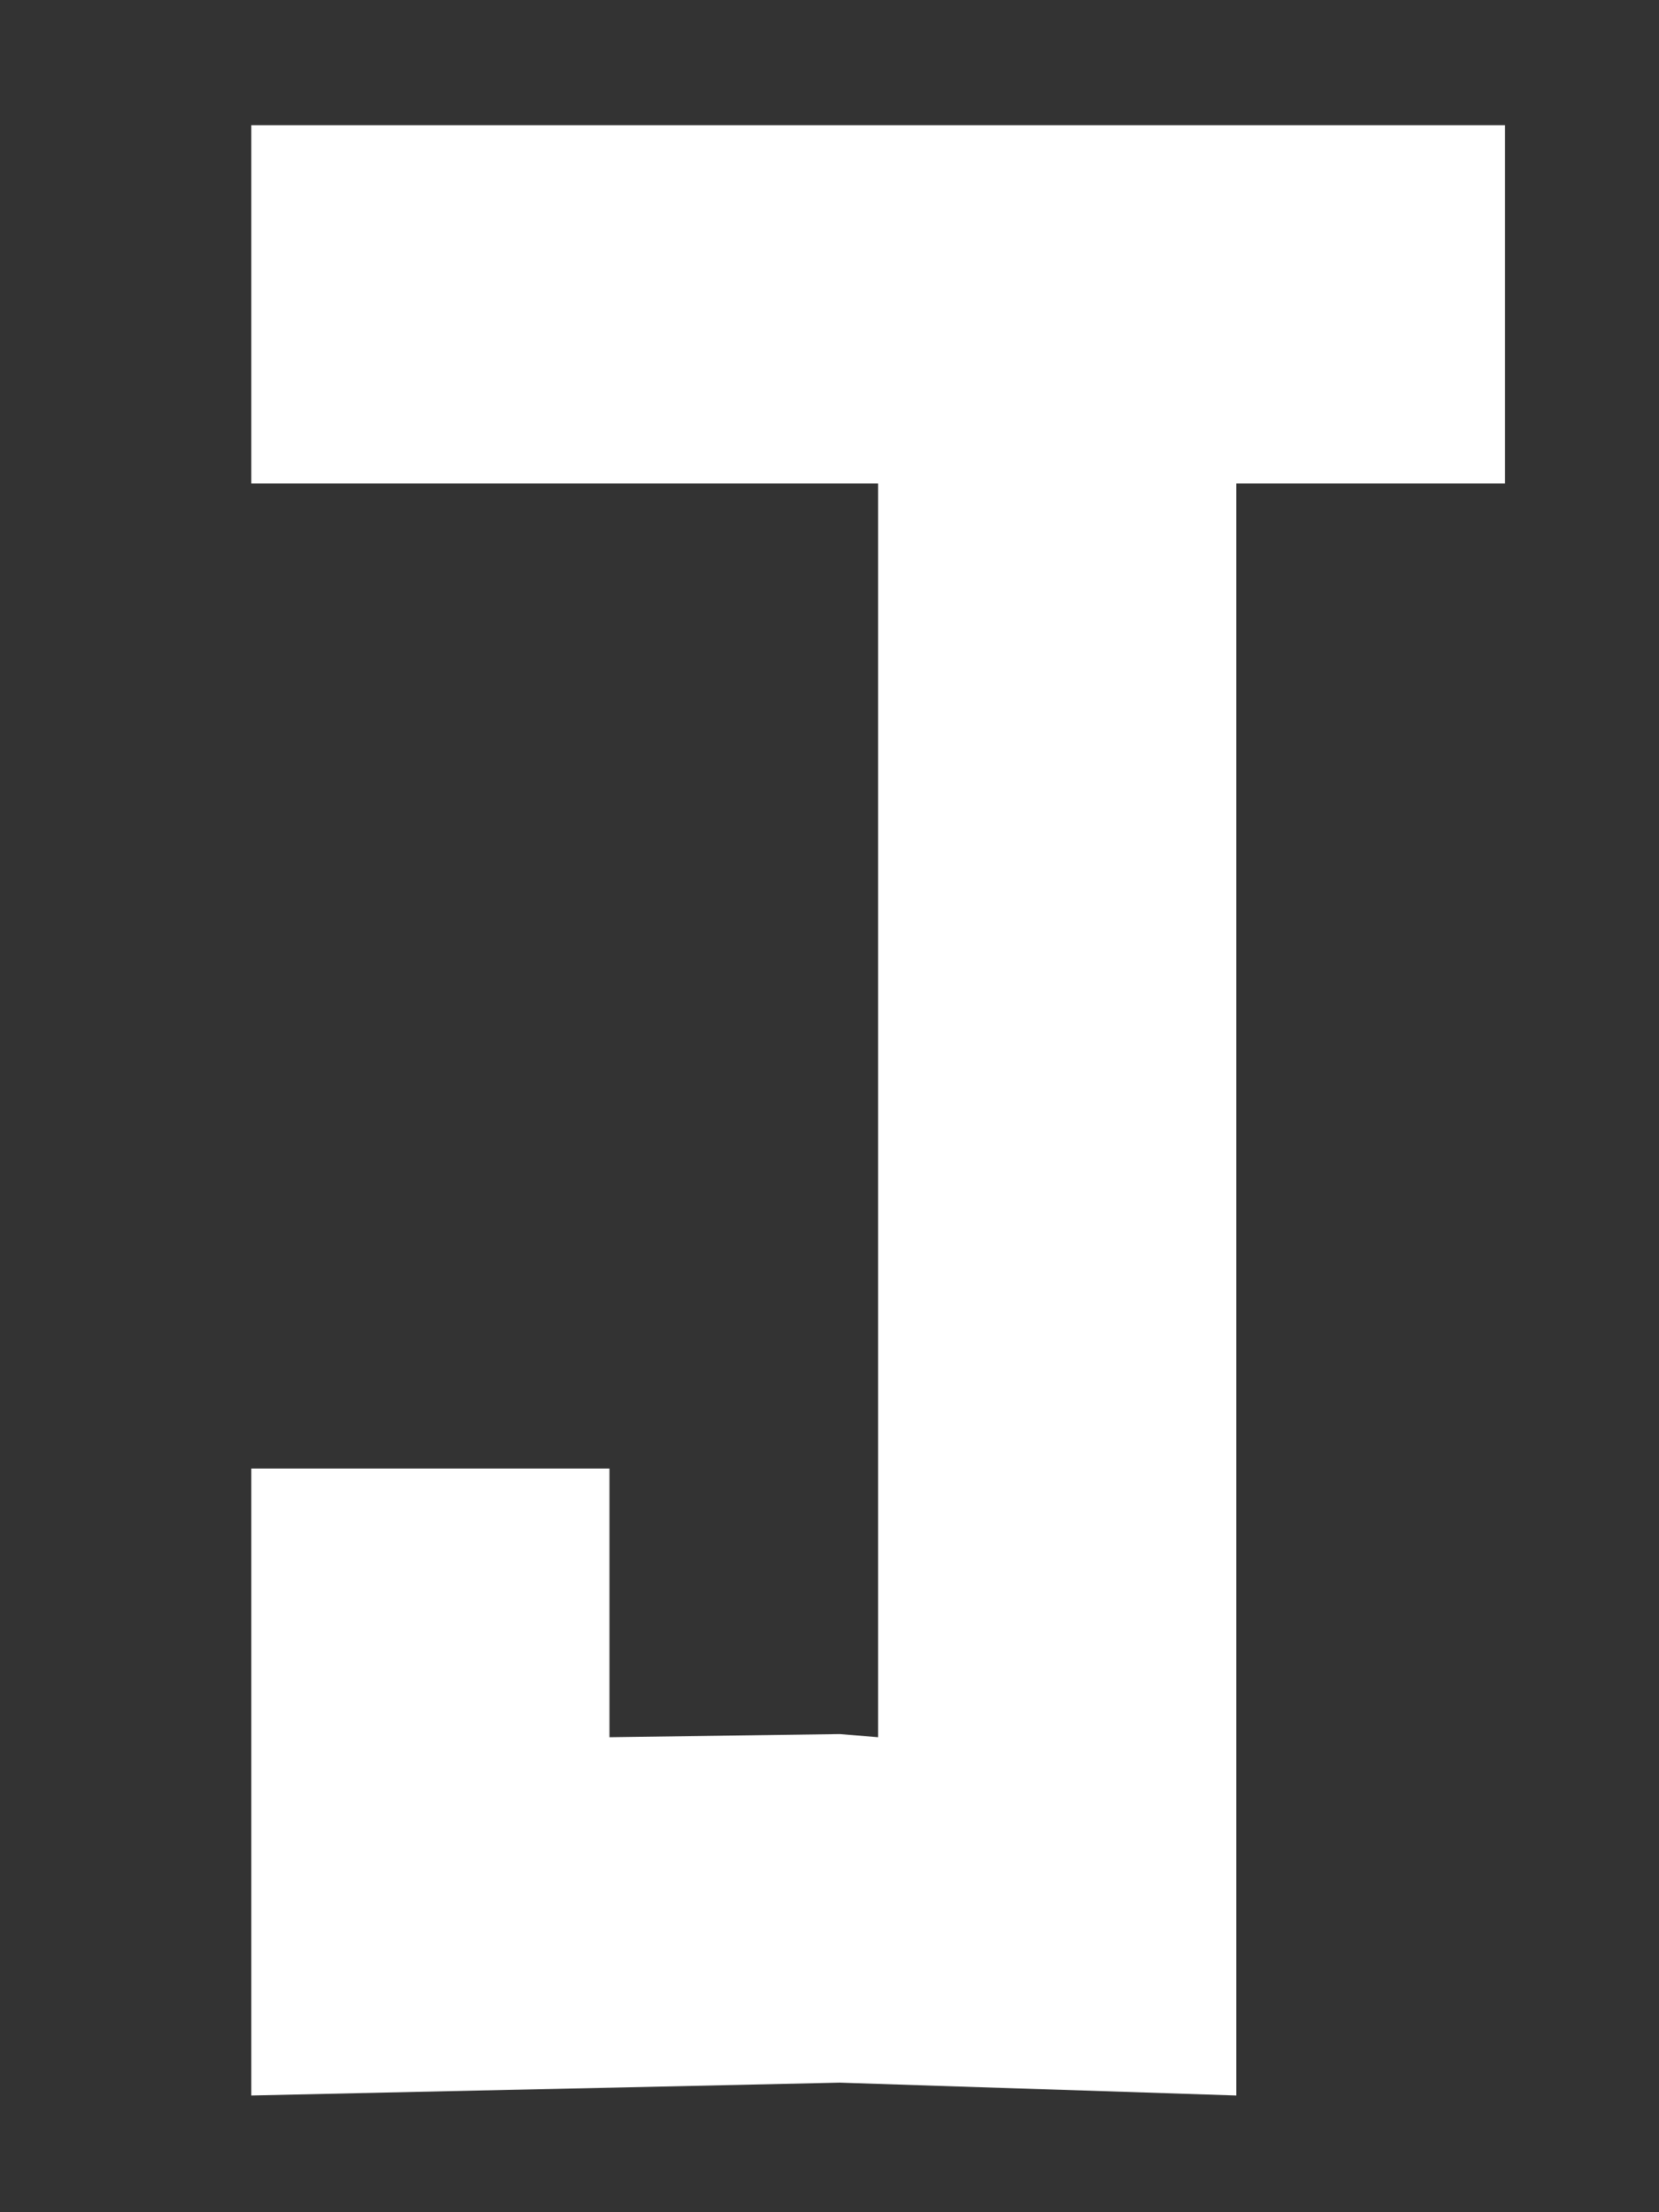 <?xml version="1.0" encoding="UTF-8" standalone="no"?>
<!-- Created with Inkscape (http://www.inkscape.org/) -->

<svg
   xmlns:dc="http://purl.org/dc/elements/1.1/"
   xmlns:cc="http://creativecommons.org/ns#"
   xmlns:rdf="http://www.w3.org/1999/02/22-rdf-syntax-ns#"
   xmlns:svg="http://www.w3.org/2000/svg"
   xmlns="http://www.w3.org/2000/svg"
   xmlns:sodipodi="http://sodipodi.sourceforge.net/DTD/sodipodi-0.dtd"
   xmlns:inkscape="http://www.inkscape.org/namespaces/inkscape"
   width="196.071mm"
   height="261.421mm"
   viewBox="0 0 196.071 261.421"
   version="1.1"
   id="svg8"
   inkscape:version="0.92.3 (2405546, 2018-03-11)"
   sodipodi:docname="web_symbol_j.svg">
  <rect x="0" y="0" width="196.071" height="261.421" fill="#333333" stroke="none"/>
  <defs
     id="defs2" />
  <sodipodi:namedview
     id="base"
     pagecolor="#000000"
     bordercolor="#666666"
     borderopacity="1.0"
     inkscape:pageopacity="0"
     inkscape:pageshadow="2"
     inkscape:zoom="0.35"
     inkscape:cx="298.82993"
     inkscape:cy="443.77955"
     inkscape:document-units="mm"
     inkscape:current-layer="layer1"
     showgrid="true"
     inkscape:window-width="1299"
     inkscape:window-height="713"
     inkscape:window-x="67"
     inkscape:window-y="27"
     inkscape:window-maximized="1"
     fit-margin-top="15.1"
     fit-margin-left="30"
     fit-margin-right="30"
     fit-margin-bottom="15">
    <inkscape:grid
       type="xygrid"
       id="grid3745"
       originx="-12.636"
       originy="-17.96" />
  </sodipodi:namedview>
  <g
     inkscape:label="Layer 1"
     inkscape:groupmode="layer"
     id="layer1"
     transform="translate(-12.636,-17.619)">
    <path
       style="fill:#ffffff;stroke-width:0.756"
       d="m 42.333,222.917 v -31.75 l 32.491,-1e-5 9.843,1e-5 V 201.75 222.917 l 27.214,-0.378 4.536,0.378 V 148.833 74.75 l -21.167,0 H 42.333 l 0,-21.167 0,-21.167 80.131,0 H 190.5 v 20.389 l 0,21.944 h -10.583 l -21.167,0 V 170 265.25 L 111.878,263.738 42.333,265.25 Z"
       id="path4582"
       inkscape:connector-curvature="0"
       sodipodi:nodetypes="ccccccccccccccccccccccccc" />
  </g>
</svg>
